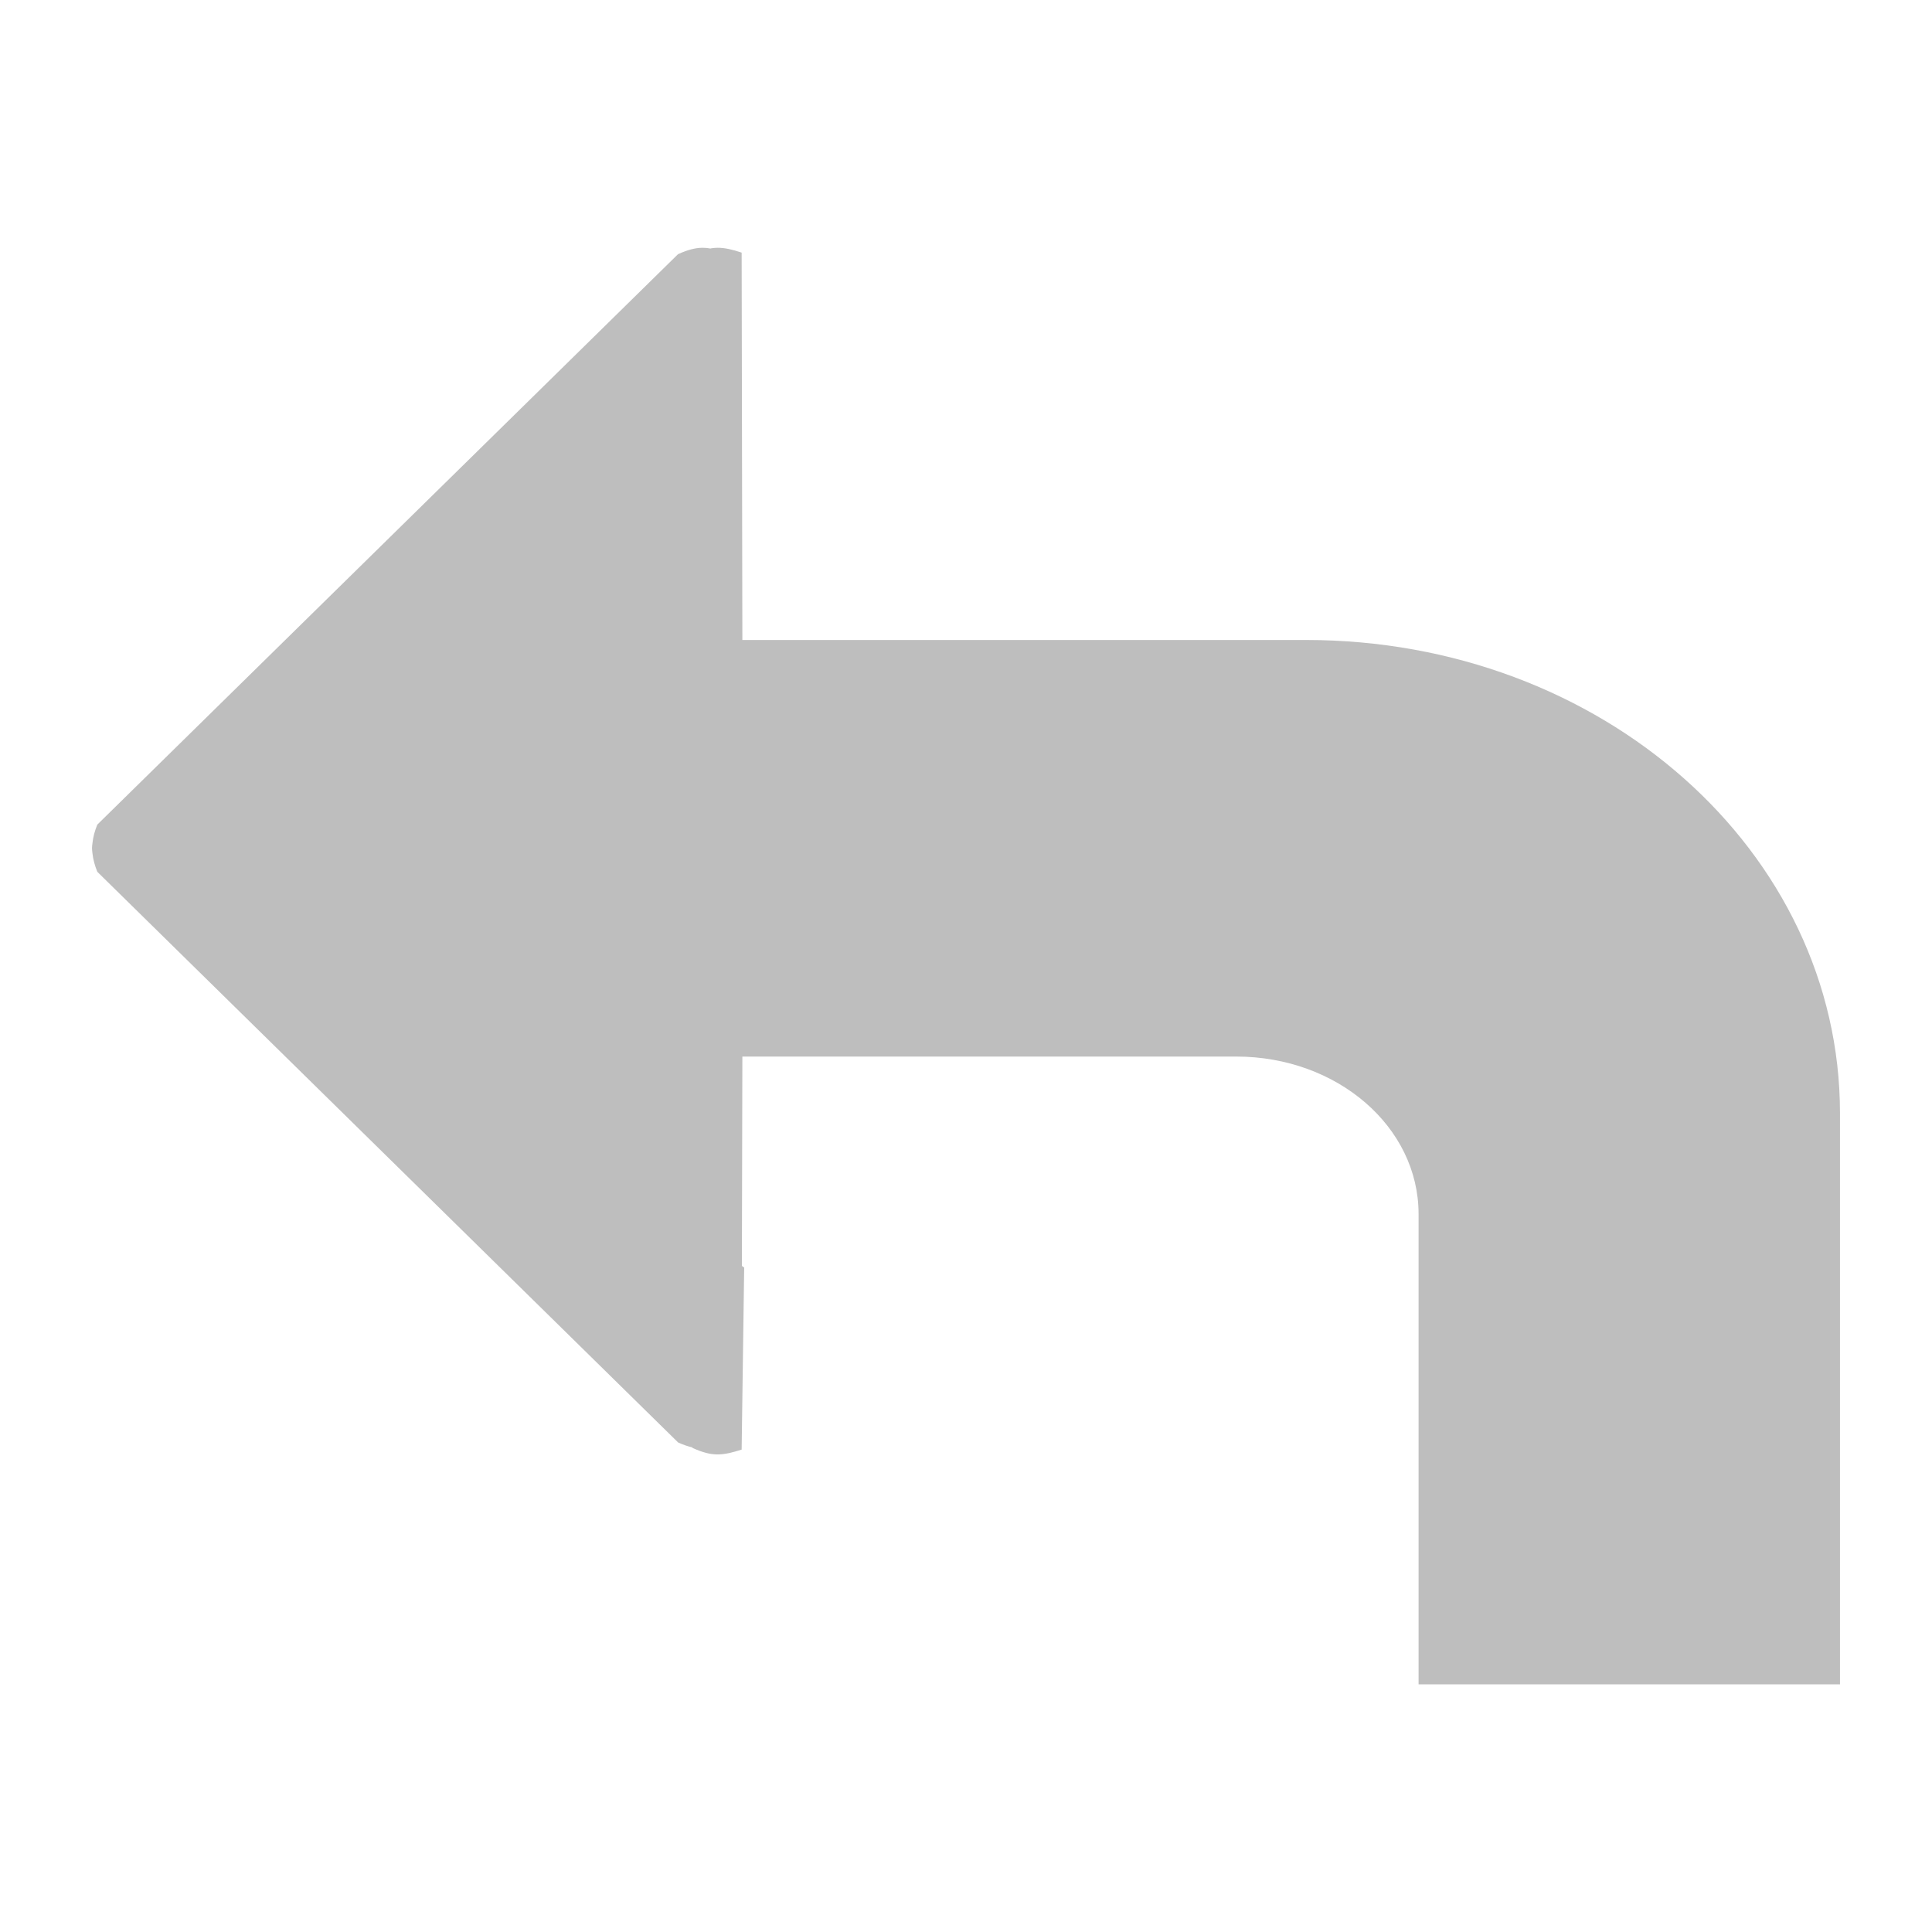 <?xml version="1.0" encoding="UTF-8" standalone="no"?>
<!-- Created with Inkscape (http://www.inkscape.org/) -->

<svg
   xmlns:dc="http://purl.org/dc/elements/1.1/"
   xmlns:cc="http://creativecommons.org/ns#"
   xmlns:rdf="http://www.w3.org/1999/02/22-rdf-syntax-ns#"
   xmlns:svg="http://www.w3.org/2000/svg"
   xmlns="http://www.w3.org/2000/svg"
   xmlns:sodipodi="http://sodipodi.sourceforge.net/DTD/sodipodi-0.dtd"
   xmlns:inkscape="http://www.inkscape.org/namespaces/inkscape"
   id="svg7384"
   height="16"
   width="16"
   version="1.1"
   inkscape:version="0.48.3.1 r9886"
   sodipodi:docname="edit-redo-symbolic.svg">
  <defs
     id="defs14208" />
  <sodipodi:namedview
     pagecolor="#ffffff"
     bordercolor="#666666"
     borderopacity="1"
     objecttolerance="10"
     gridtolerance="10"
     guidetolerance="10"
     inkscape:pageopacity="0"
     inkscape:pageshadow="2"
     inkscape:window-width="1366"
     inkscape:window-height="696"
     id="namedview14206"
     showgrid="false"
     inkscape:zoom="10.429825"
     inkscape:cx="-15.273863"
     inkscape:cy="8.2481244"
     inkscape:window-x="0"
     inkscape:window-y="40"
     inkscape:window-maximized="1"
     inkscape:current-layer="svg7384" />
  <title
     id="title9167">Gnome Symbolic Icon Theme</title>
  <path
     sodipodi:type="arc"
     style="fill:#bebebe;fill-opacity:1;stroke:none"
     id="path14320"
     sodipodi:cx="2.157275"
     sodipodi:cy="-13.482758"
     sodipodi:rx="0.047939442"
     sodipodi:ry="0.23969722"
     d="m 2.205,-13.483 a 0.048,0.24 0 1 1 -0.096,0 0.048,0.24 0 1 1 0.096,0 z" />
  <path
     inkscape:connector-curvature="0"
     style="fill:#bebebe;fill-opacity:1;fill-rule:evenodd;stroke:none"
     d="m 5.941,2.052 c 0.062,-4.181e-4 0.122,0.014 0.201,0.04 l 0.006,3.208 4.546,0 0.121,0 c 2.45,0 4.423,1.749 4.423,3.921 l 0,4.728 c -0.026,-6.22e-4 -0.053,0 -0.079,0 l -0.042,0 -3.248,0 -0.121,0 0,-3.895 c 0,-0.722 -0.673,-1.304 -1.51,-1.304 l -4.09,0 -0.004,1.734 0.019,0.013 -0.021,1.508 c -0.079,0.025 -0.139,0.04 -0.201,0.04 -0.062,-4.13e-4 -0.124,-0.017 -0.204,-0.053 l -0.006,-0.006 c -0.035,-0.008 -0.073,-0.021 -0.115,-0.04 L 0.806,7.22 c -0.021,-0.052 -0.035,-0.103 -0.04,-0.151 -0.002,-0.015 -0.004,-0.031 -0.004,-0.045 -7e-6,-0.014 0.002,-0.028 0.004,-0.044 0.005,-0.048 0.019,-0.1 0.04,-0.151 L 5.615,2.105 c 0.08,-0.036 0.143,-0.053 0.204,-0.053 0.021,-1.393e-4 0.043,0.002 0.064,0.006 0.003,-5.092e-4 0.006,-0.001 0.009,-0.002 0.016,-0.002 0.032,-0.004 0.047,-0.004 z"
     id="path4130" />
</svg>

